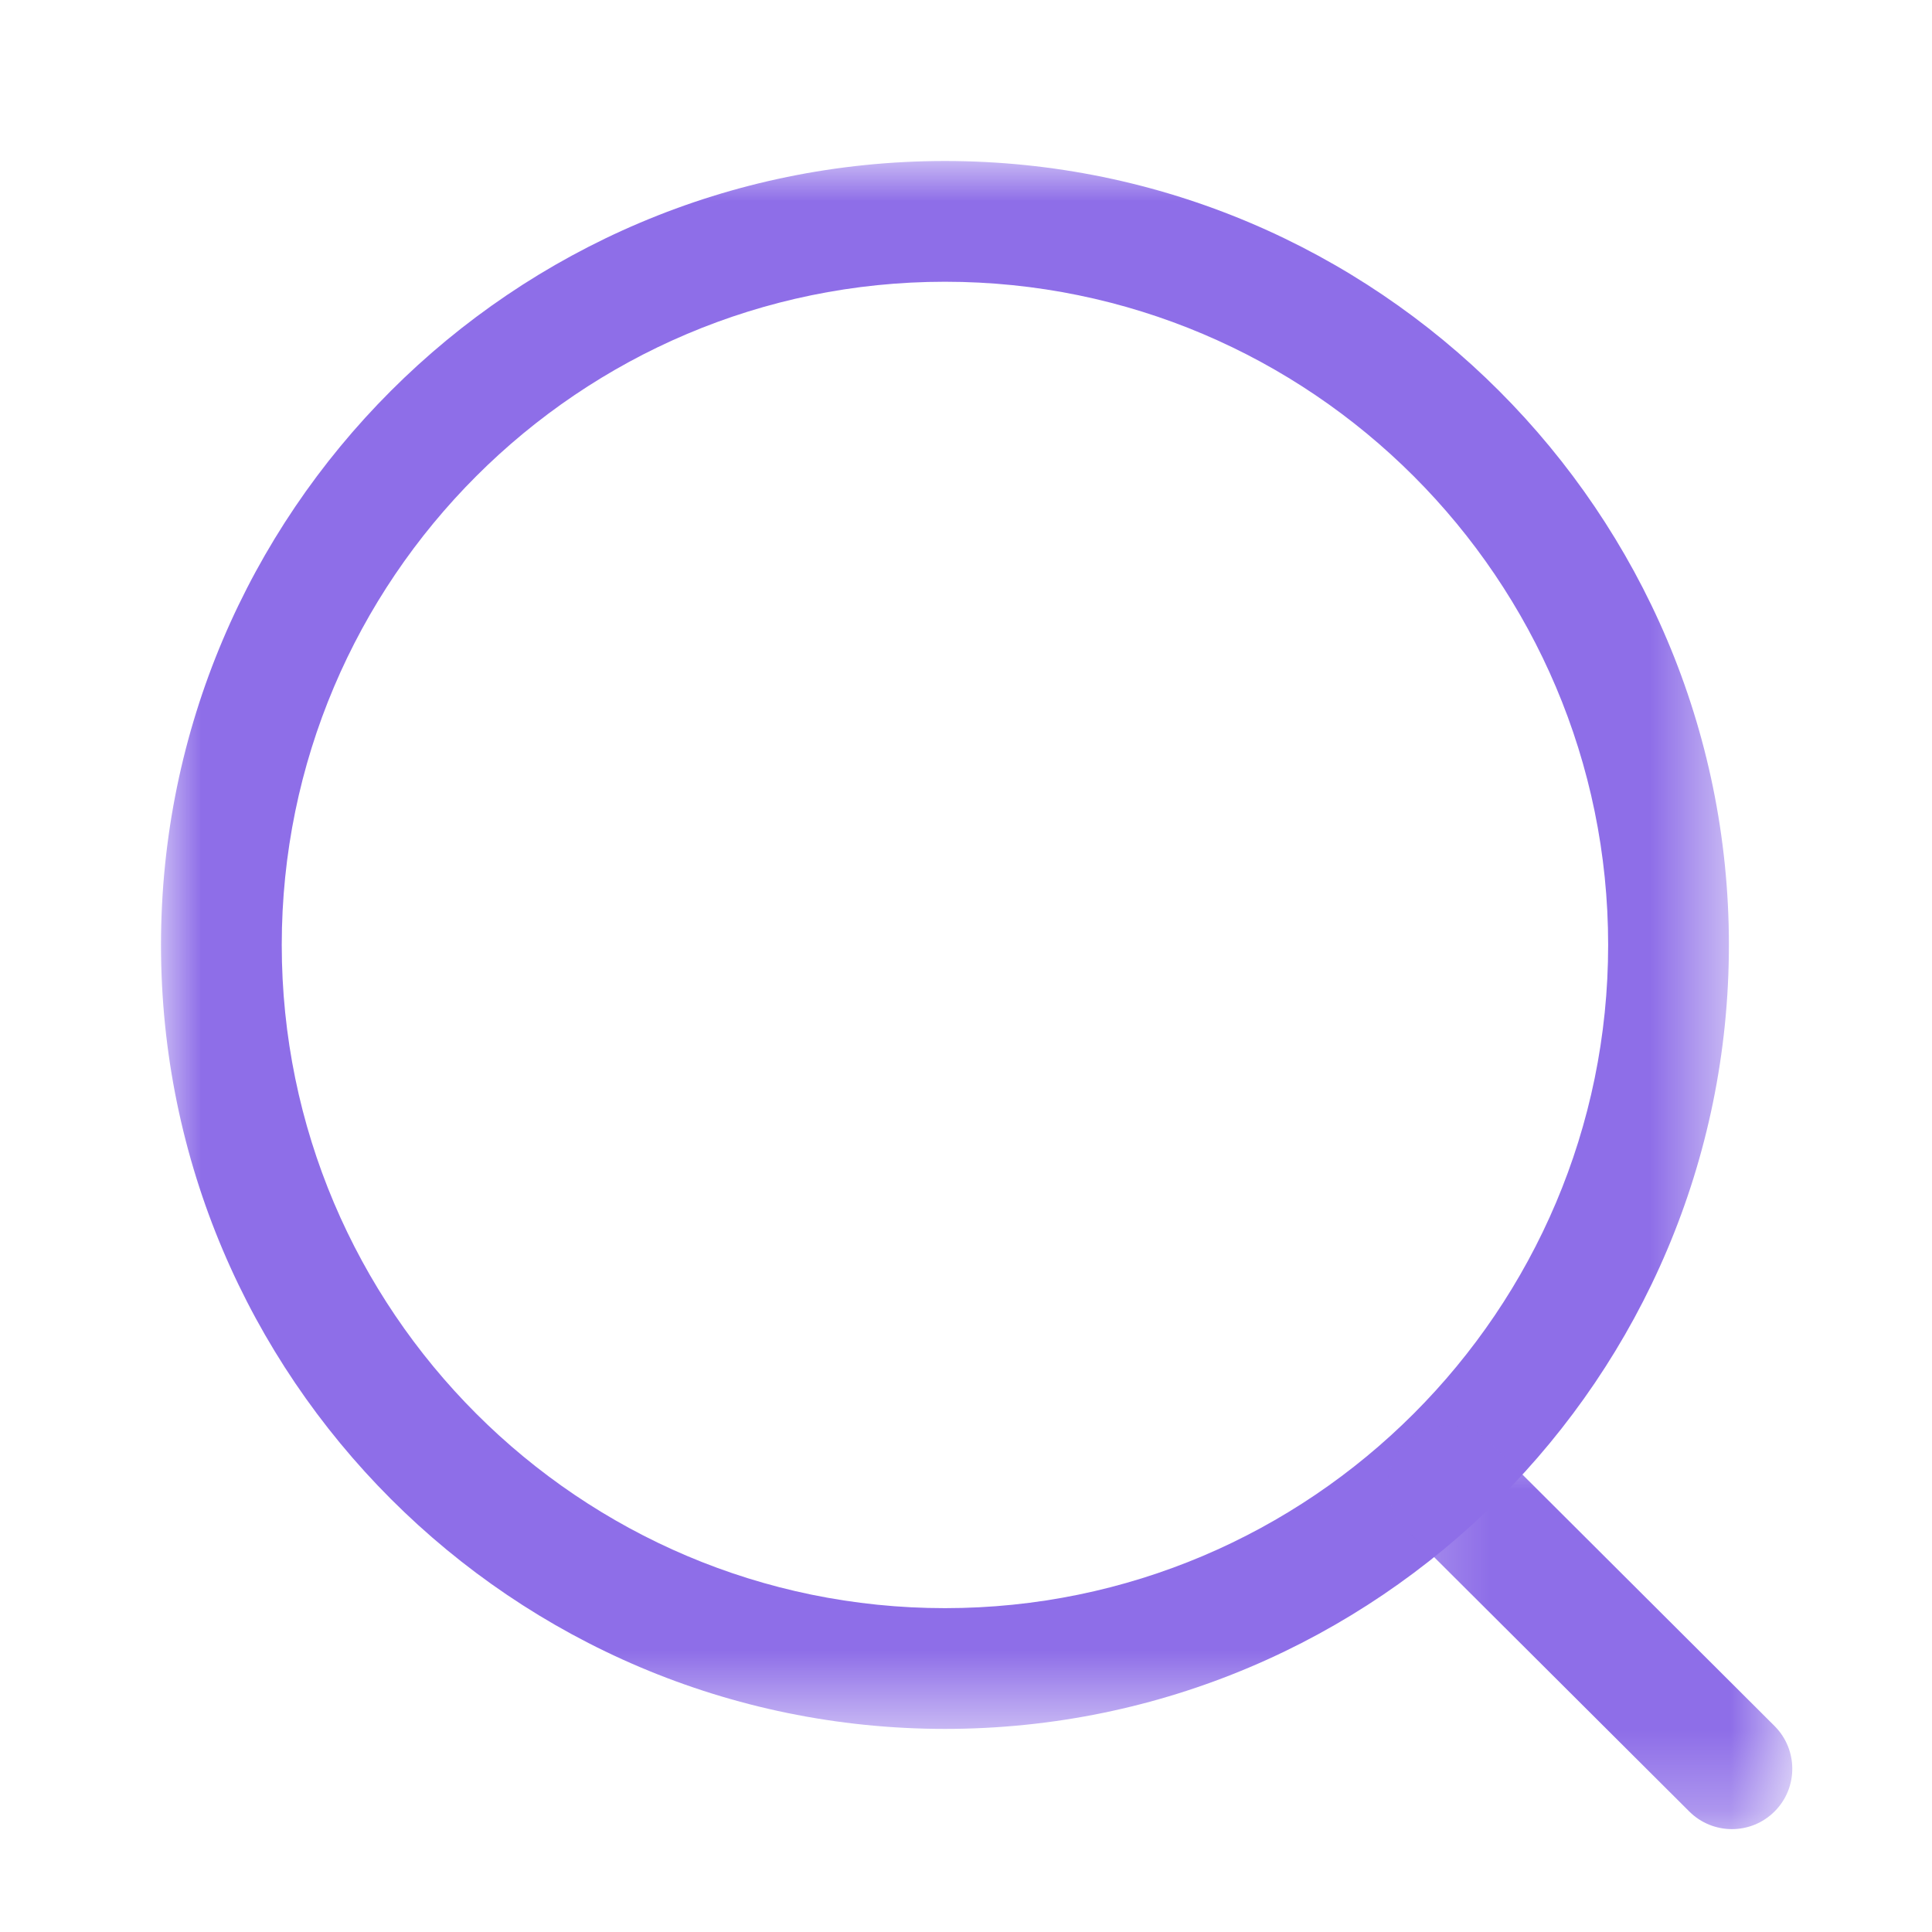 <svg width="24" height="24" viewBox="0 0 24 24" fill="none" xmlns="http://www.w3.org/2000/svg">
<mask id="mask0_909_15326" style="mask-type:luminance" maskUnits="userSpaceOnUse" x="2" y="2" width="20" height="20">
<path fill-rule="evenodd" clip-rule="evenodd" d="M2 2H21.477V21.477H2V2Z" fill="white"/>
</mask>
<g mask="url(#mask0_909_15326)">
<path fill-rule="evenodd" clip-rule="evenodd" d="M11.739 3.5C7.196 3.5 3.5 7.195 3.5 11.738C3.5 16.281 7.196 19.977 11.739 19.977C16.281 19.977 19.977 16.281 19.977 11.738C19.977 7.195 16.281 3.5 11.739 3.5ZM11.739 21.477C6.369 21.477 2 17.108 2 11.738C2 6.368 6.369 2 11.739 2C17.109 2 21.477 6.368 21.477 11.738C21.477 17.108 17.109 21.477 11.739 21.477Z" fill="#8E6EE8"/>
</g>
<mask id="mask1_909_15326" style="mask-type:luminance" maskUnits="userSpaceOnUse" x="17" y="17" width="6" height="6">
<path fill-rule="evenodd" clip-rule="evenodd" d="M17.24 17.707H22.264V22.722H17.24V17.707Z" fill="white"/>
</mask>
<g mask="url(#mask1_909_15326)">
<path fill-rule="evenodd" clip-rule="evenodd" d="M21.515 22.722C21.323 22.722 21.131 22.649 20.985 22.503L17.46 18.989C17.168 18.696 17.166 18.221 17.459 17.928C17.752 17.633 18.227 17.635 18.52 17.926L22.044 21.441C22.337 21.734 22.338 22.208 22.046 22.501C21.899 22.649 21.706 22.722 21.515 22.722Z" fill="#8E6EE8"/>
</g>
</svg>
